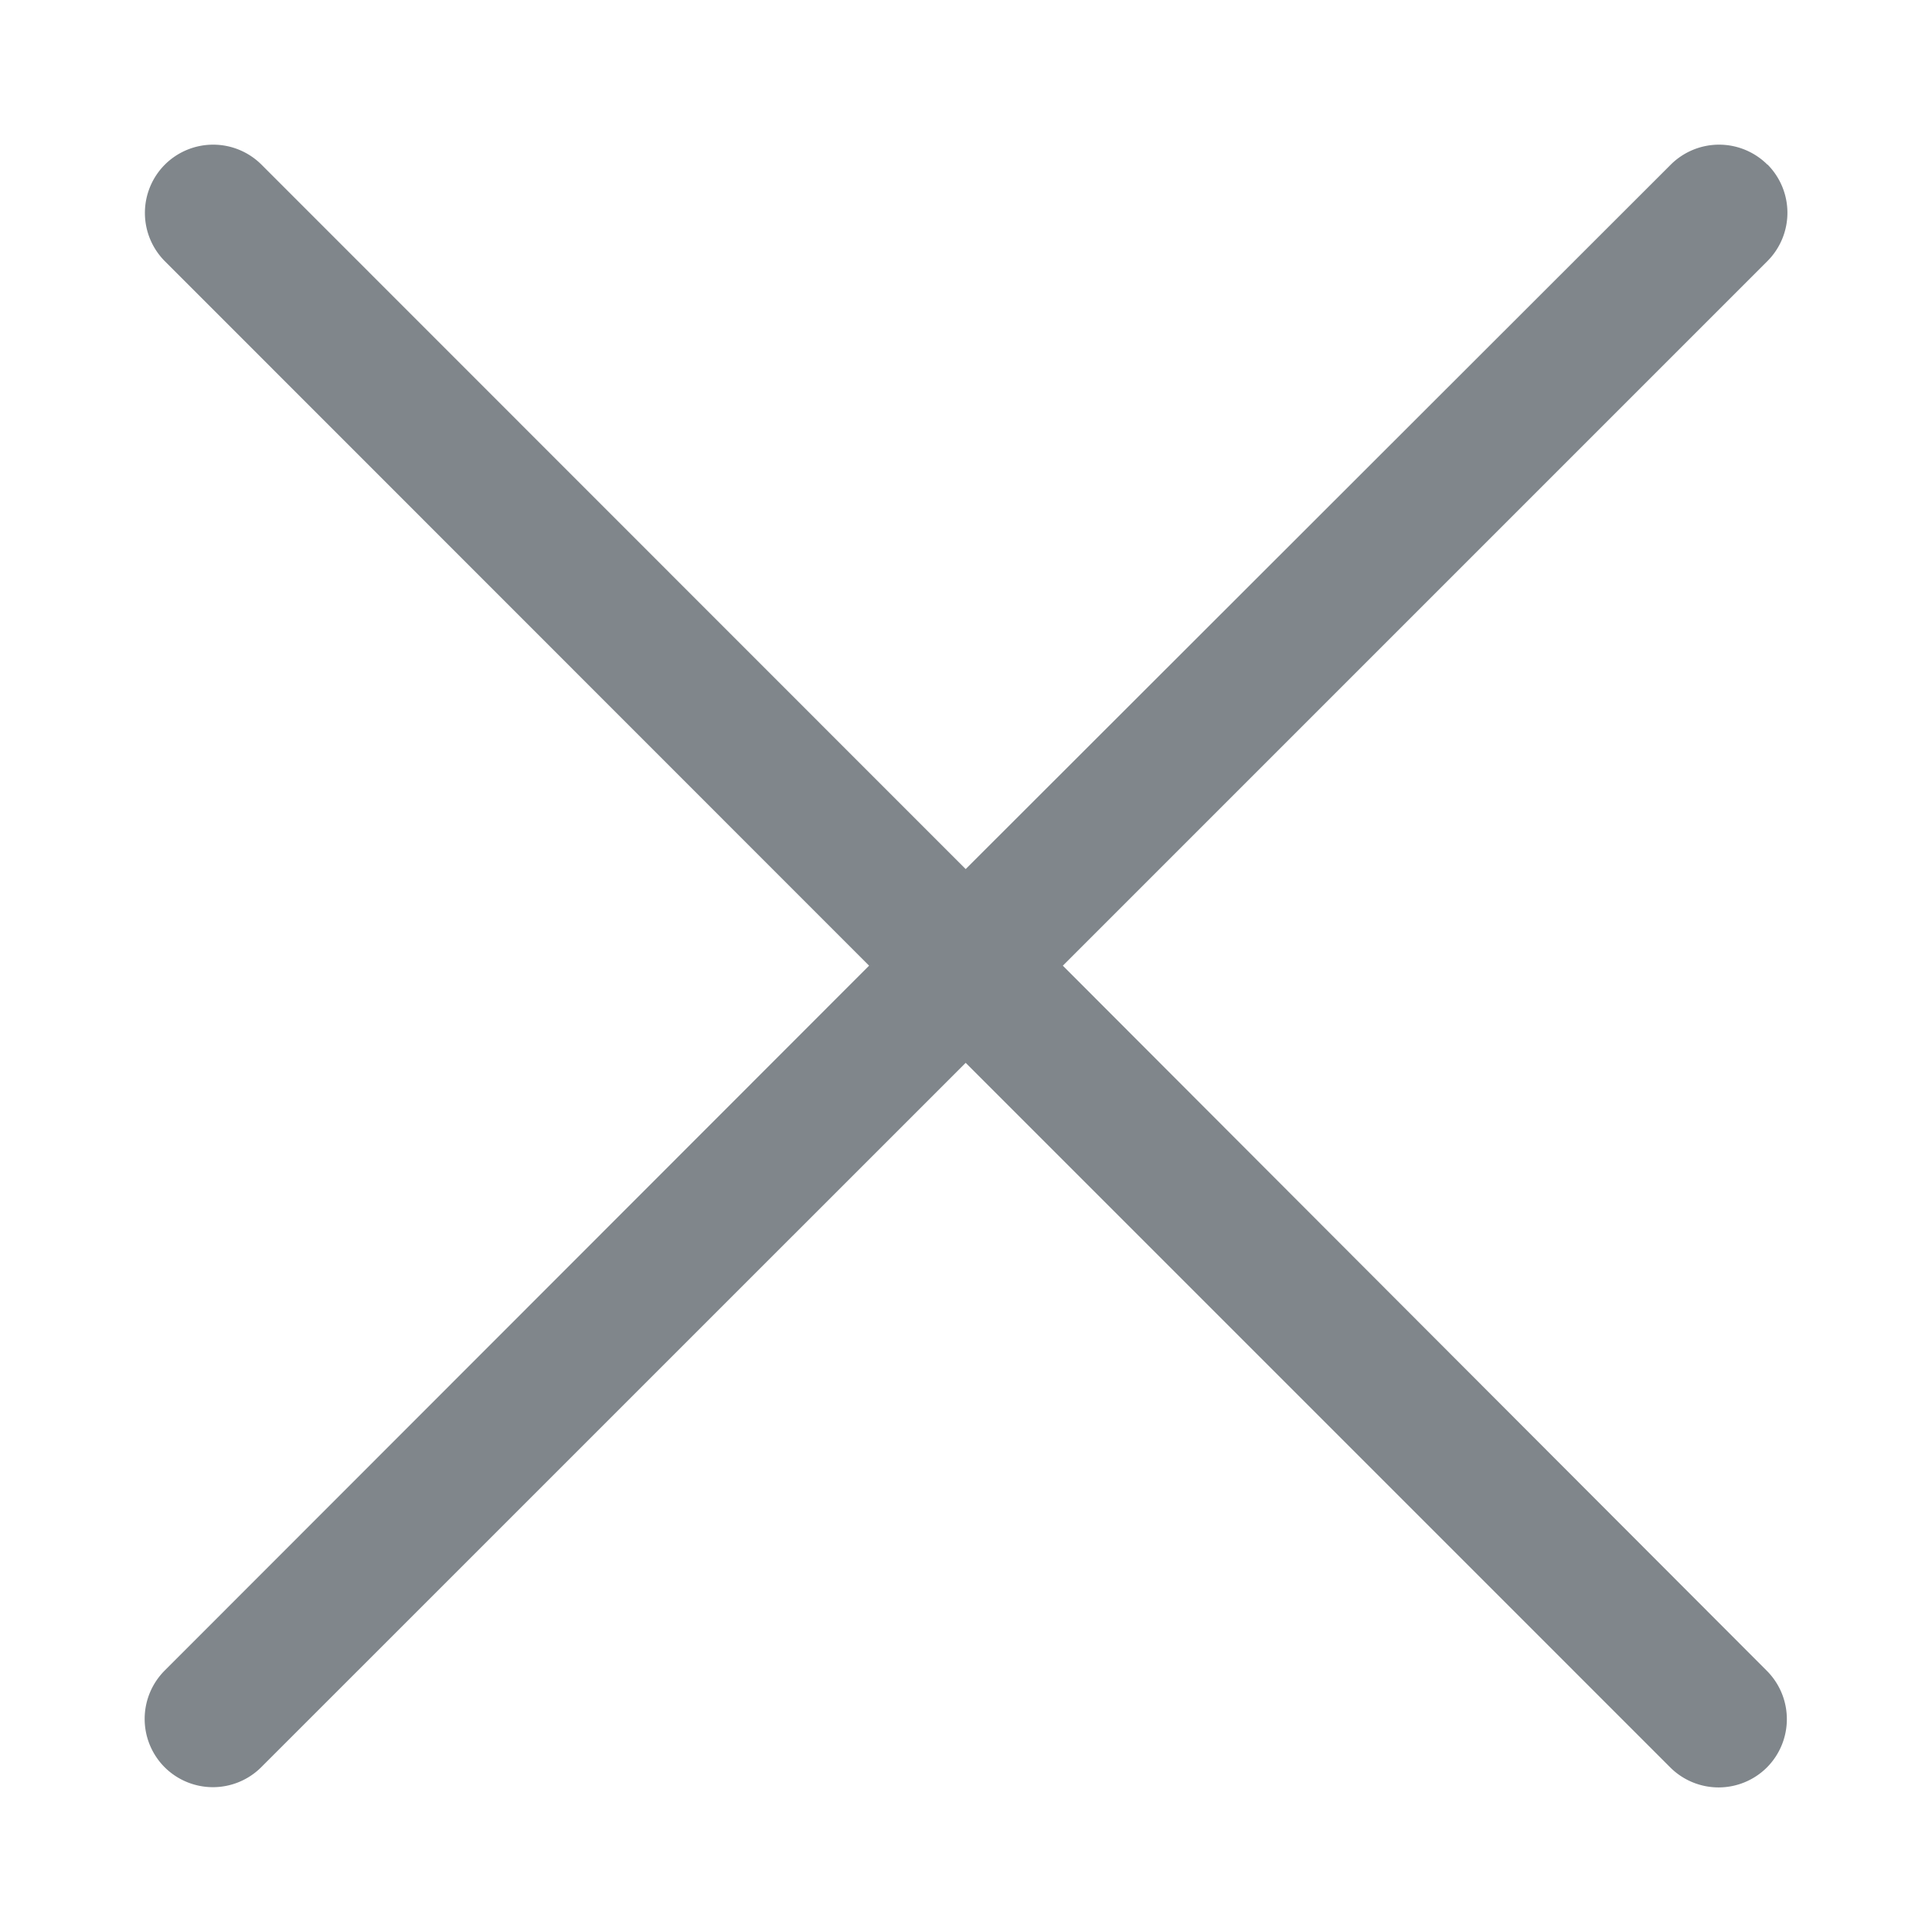 <svg xmlns="http://www.w3.org/2000/svg" width="24" height="24" viewBox="0 0 24 24">
  <g id="search-line" transform="translate(1 1)">
    <rect id="Rectangle_1794" data-name="Rectangle 1794" width="24" height="24" transform="translate(-1 -1)" fill="none" opacity="0"/>
    <path id="cross" d="M20.159.249h0a.85.85,0,0,0-1.2,0L10.2,9,1.452.249a.85.85,0,0,0-1.2,0h0a.85.85,0,0,0,0,1.2L9,10.2.249,18.957a.85.85,0,0,0,0,1.2h0a.85.85,0,0,0,1.2,0L10.2,11.407l8.753,8.753a.85.85,0,0,0,1.2,0h0a.85.85,0,0,0,0-1.2L11.407,10.2l8.753-8.753a.85.85,0,0,0,0-1.2Z" transform="translate(0.796 0.796)" fill="#80868b"/>
  </g>
</svg>
